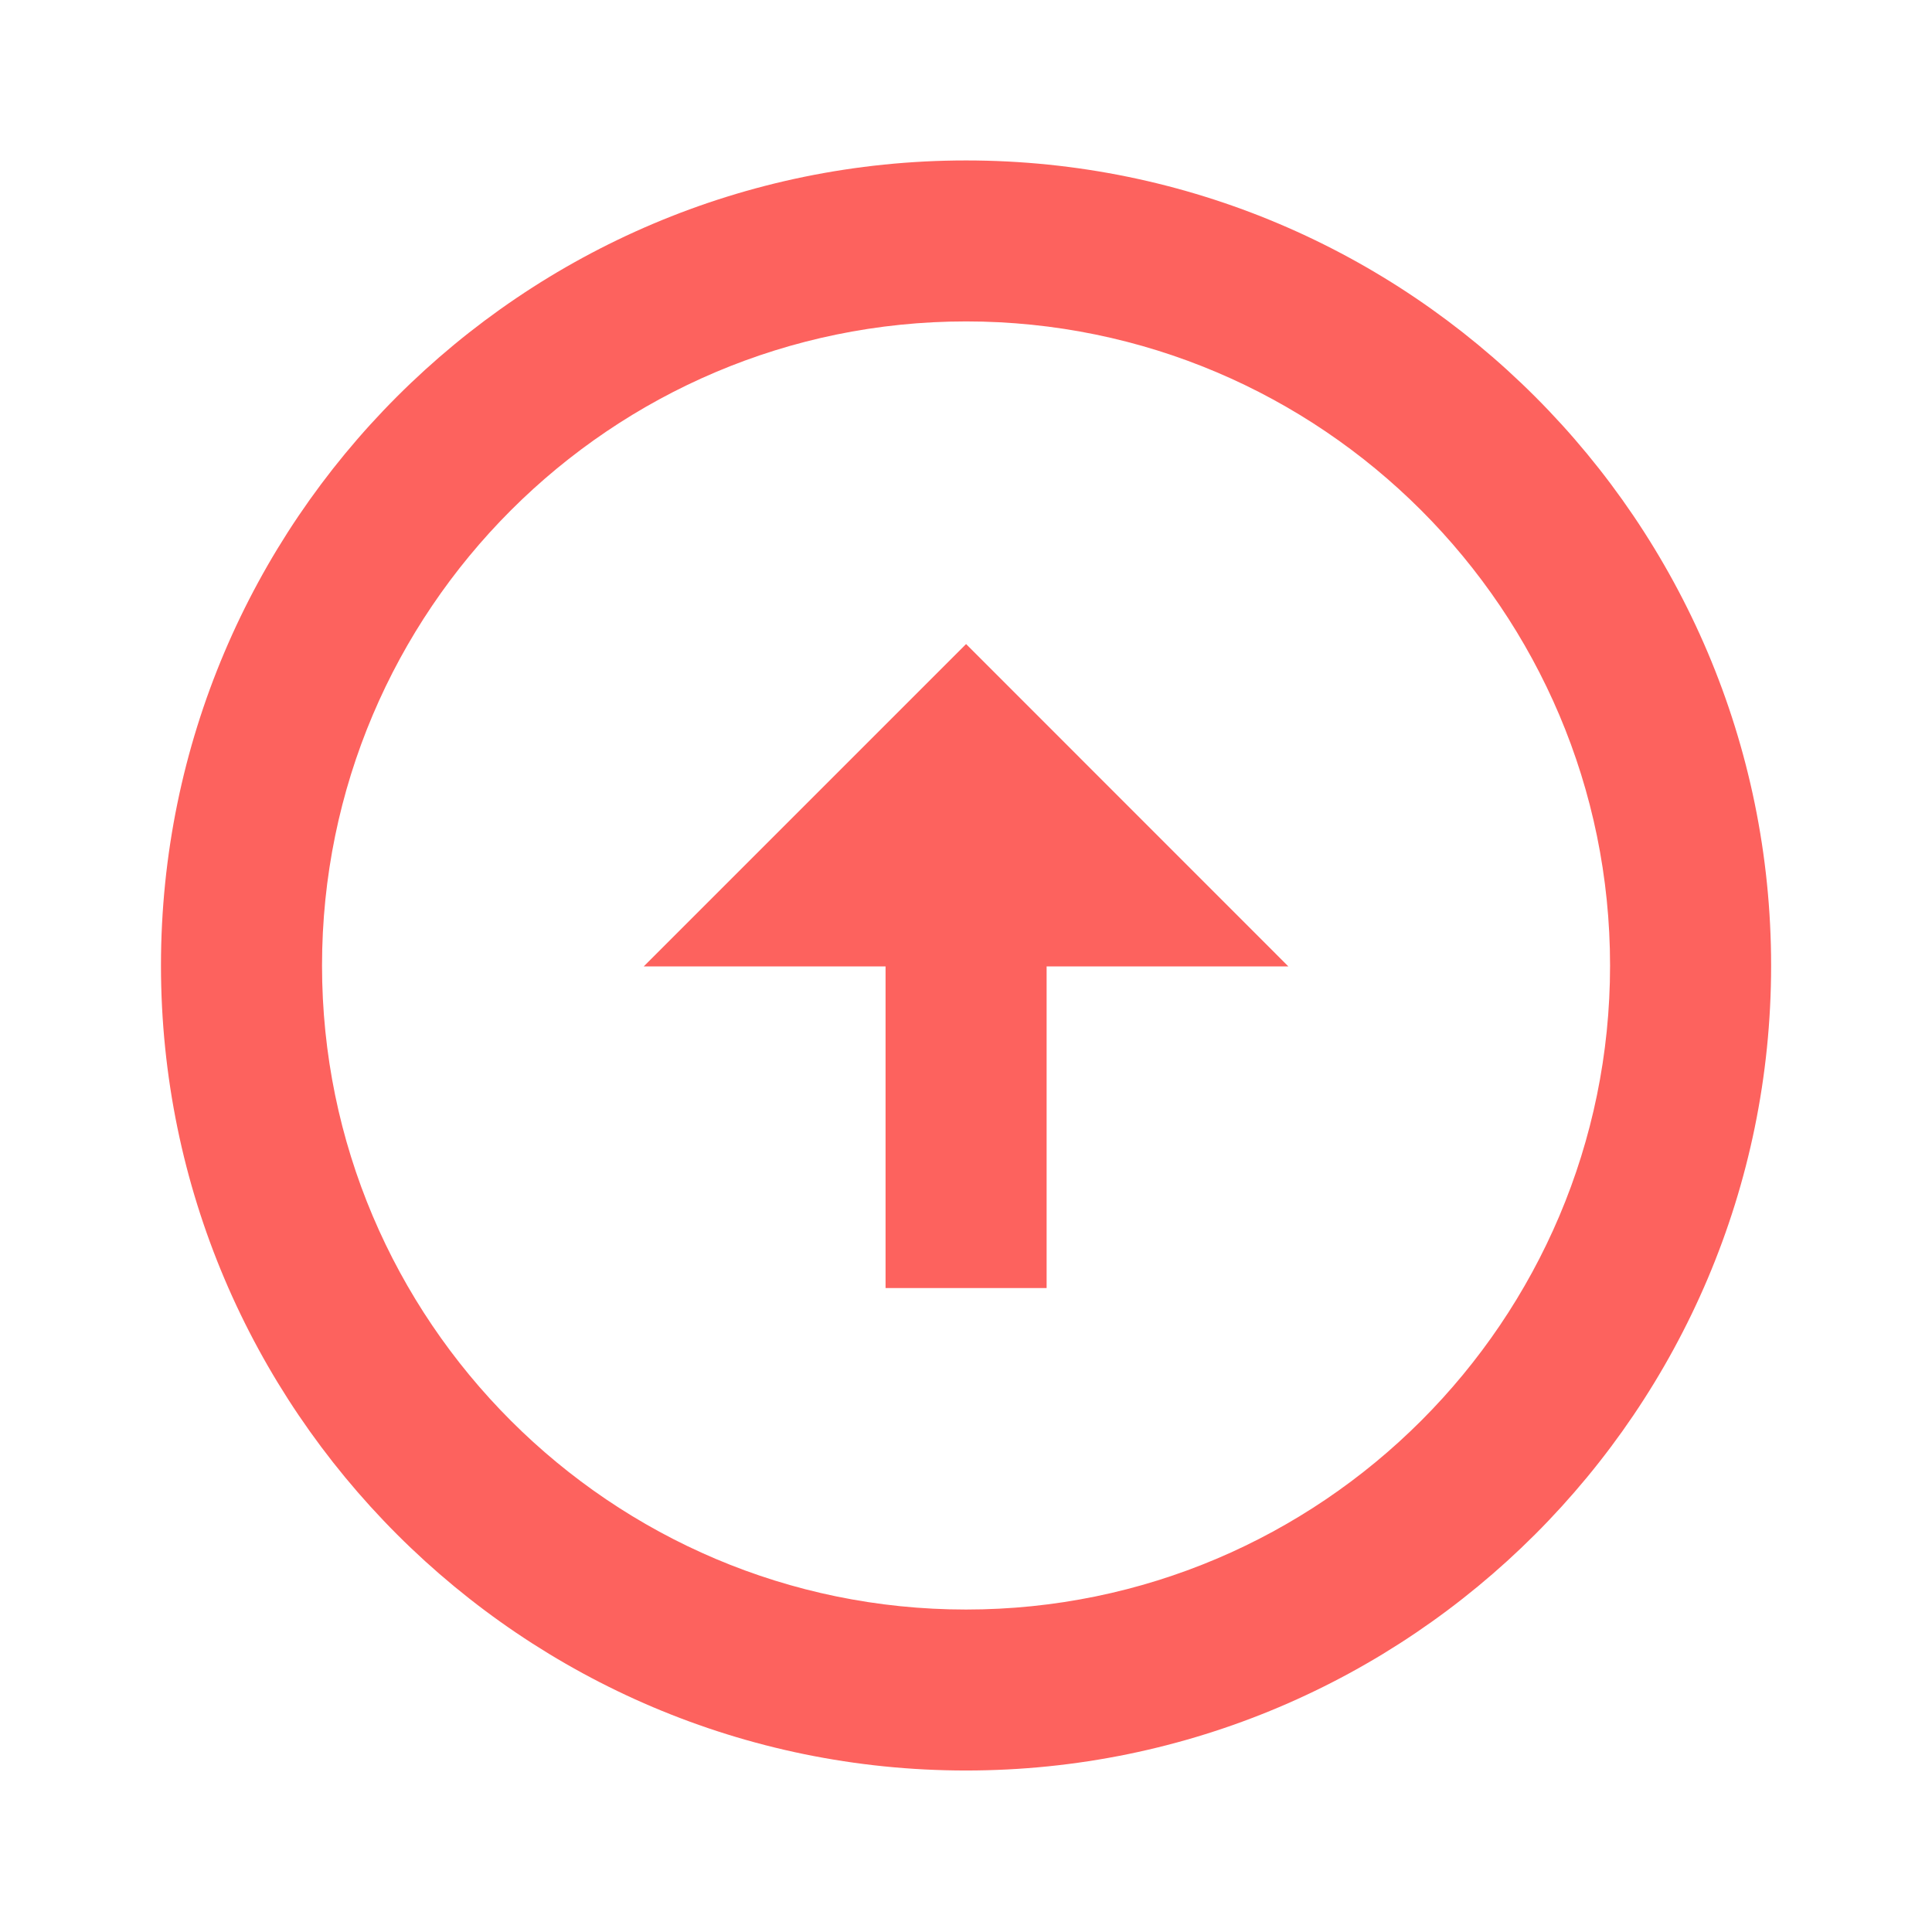 <svg width="22" height="22" viewBox="0 0 22 22" fill="none" xmlns="http://www.w3.org/2000/svg">
<mask id="mask0_4_1770" style="mask-type:luminance" maskUnits="userSpaceOnUse" x="0" y="0" width="22" height="22">
<rect width="22" height="22" fill="white"/>
</mask>
<g mask="url(#mask0_4_1770)">
<path fill-rule="evenodd" clip-rule="evenodd" d="M11.001 1.827C5.945 1.828 1.833 5.94 1.833 10.995C1.834 16.049 5.946 20.161 11 20.161C16.055 20.161 20.168 16.049 20.168 10.995C20.168 5.94 16.055 1.828 11.001 1.827V1.827ZM11 18.328C6.957 18.328 3.667 15.038 3.667 10.995C3.667 6.951 6.956 3.661 11.001 3.66C15.044 3.661 18.334 6.951 18.334 10.995C18.334 15.038 15.044 18.328 11 18.328V18.328Z" fill="#FD625E"/>
<path fill-rule="evenodd" clip-rule="evenodd" d="M11.001 7.334L7.33 11.005H10.084V14.667H11.918V11.005H14.671L11.001 7.334Z" fill="#FD625E"/>
</g>
</svg>
